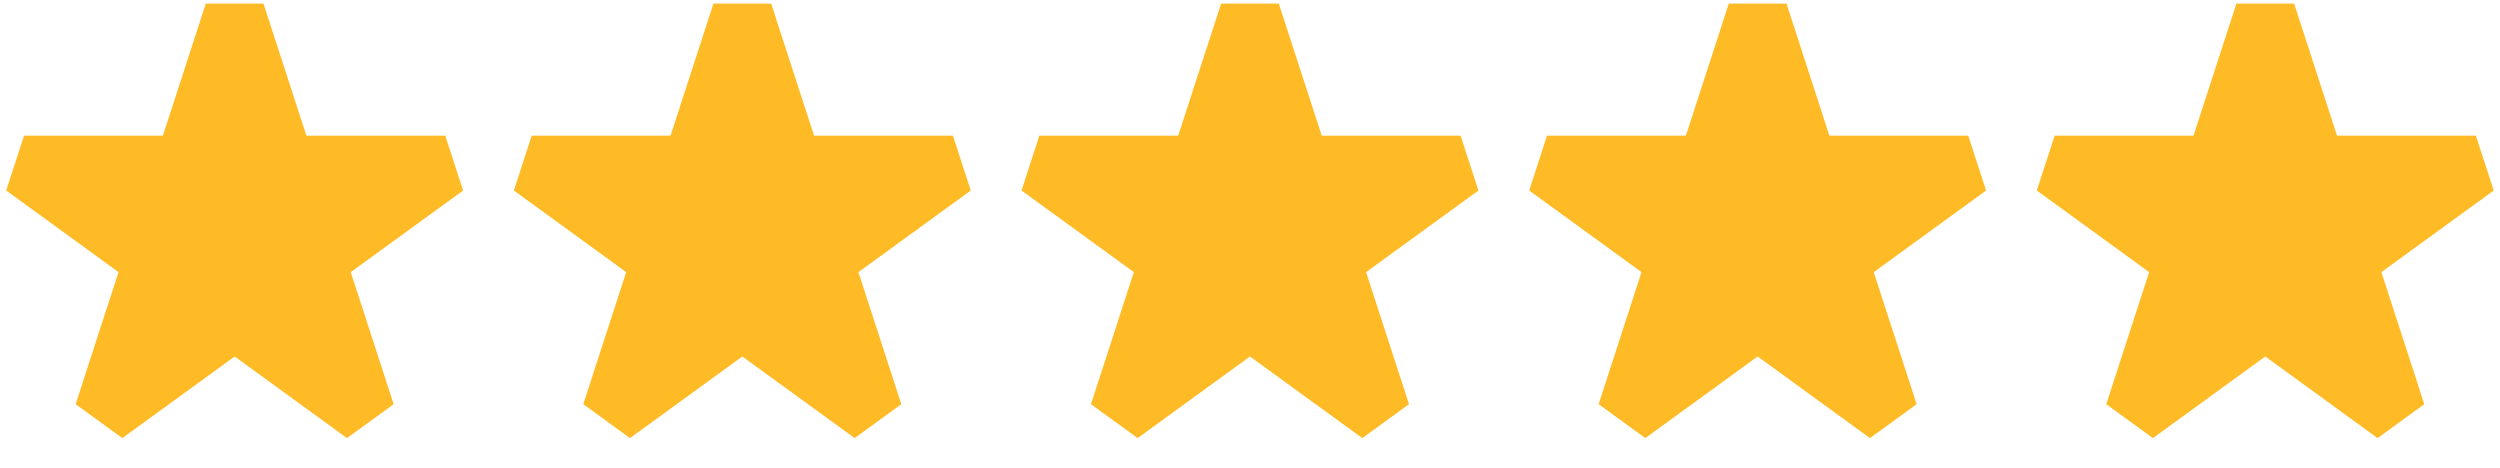 <svg width="326" height="61" viewBox="0 0 326 61" fill="none" xmlns="http://www.w3.org/2000/svg">
<path d="M26.835 0.468H34.36L39.955 17.688L58.061 17.688L60.386 24.844L45.738 35.487L51.333 52.706L45.245 57.129L30.598 46.487L15.95 57.129L9.862 52.706L15.457 35.487L0.809 24.844L3.134 17.688L21.24 17.688L26.835 0.468Z" fill="#FFBB25"/>
<path d="M93.034 0.468H100.559L106.154 17.688L124.26 17.688L126.585 24.844L111.937 35.487L117.532 52.706L111.445 57.129L96.797 46.487L82.149 57.129L76.061 52.706L81.656 35.487L67.008 24.844L69.333 17.688L87.439 17.688L93.034 0.468Z" fill="#FFBB25"/>
<path d="M159.233 0.468H166.758L172.353 17.688L190.459 17.688L192.785 24.844L178.137 35.487L183.732 52.706L177.644 57.129L162.996 46.487L148.348 57.129L142.26 52.706L147.855 35.487L133.207 24.844L135.532 17.688L153.638 17.688L159.233 0.468Z" fill="#FFBB25"/>
<path d="M225.433 0.468H232.958L238.553 17.688L256.659 17.688L258.984 24.844L244.336 35.487L249.931 52.706L243.843 57.129L229.195 46.487L214.547 57.129L208.459 52.706L214.054 35.487L199.406 24.844L201.732 17.688L219.838 17.688L225.433 0.468Z" fill="#FFBB25"/>
<path d="M291.628 0.468H299.153L304.748 17.688L322.854 17.688L325.179 24.844L310.531 35.487L316.126 52.706L310.038 57.129L295.39 46.487L280.742 57.129L274.655 52.706L280.25 35.487L265.602 24.844L267.927 17.688L286.033 17.688L291.628 0.468Z" fill="#FFBB25"/>
</svg>
